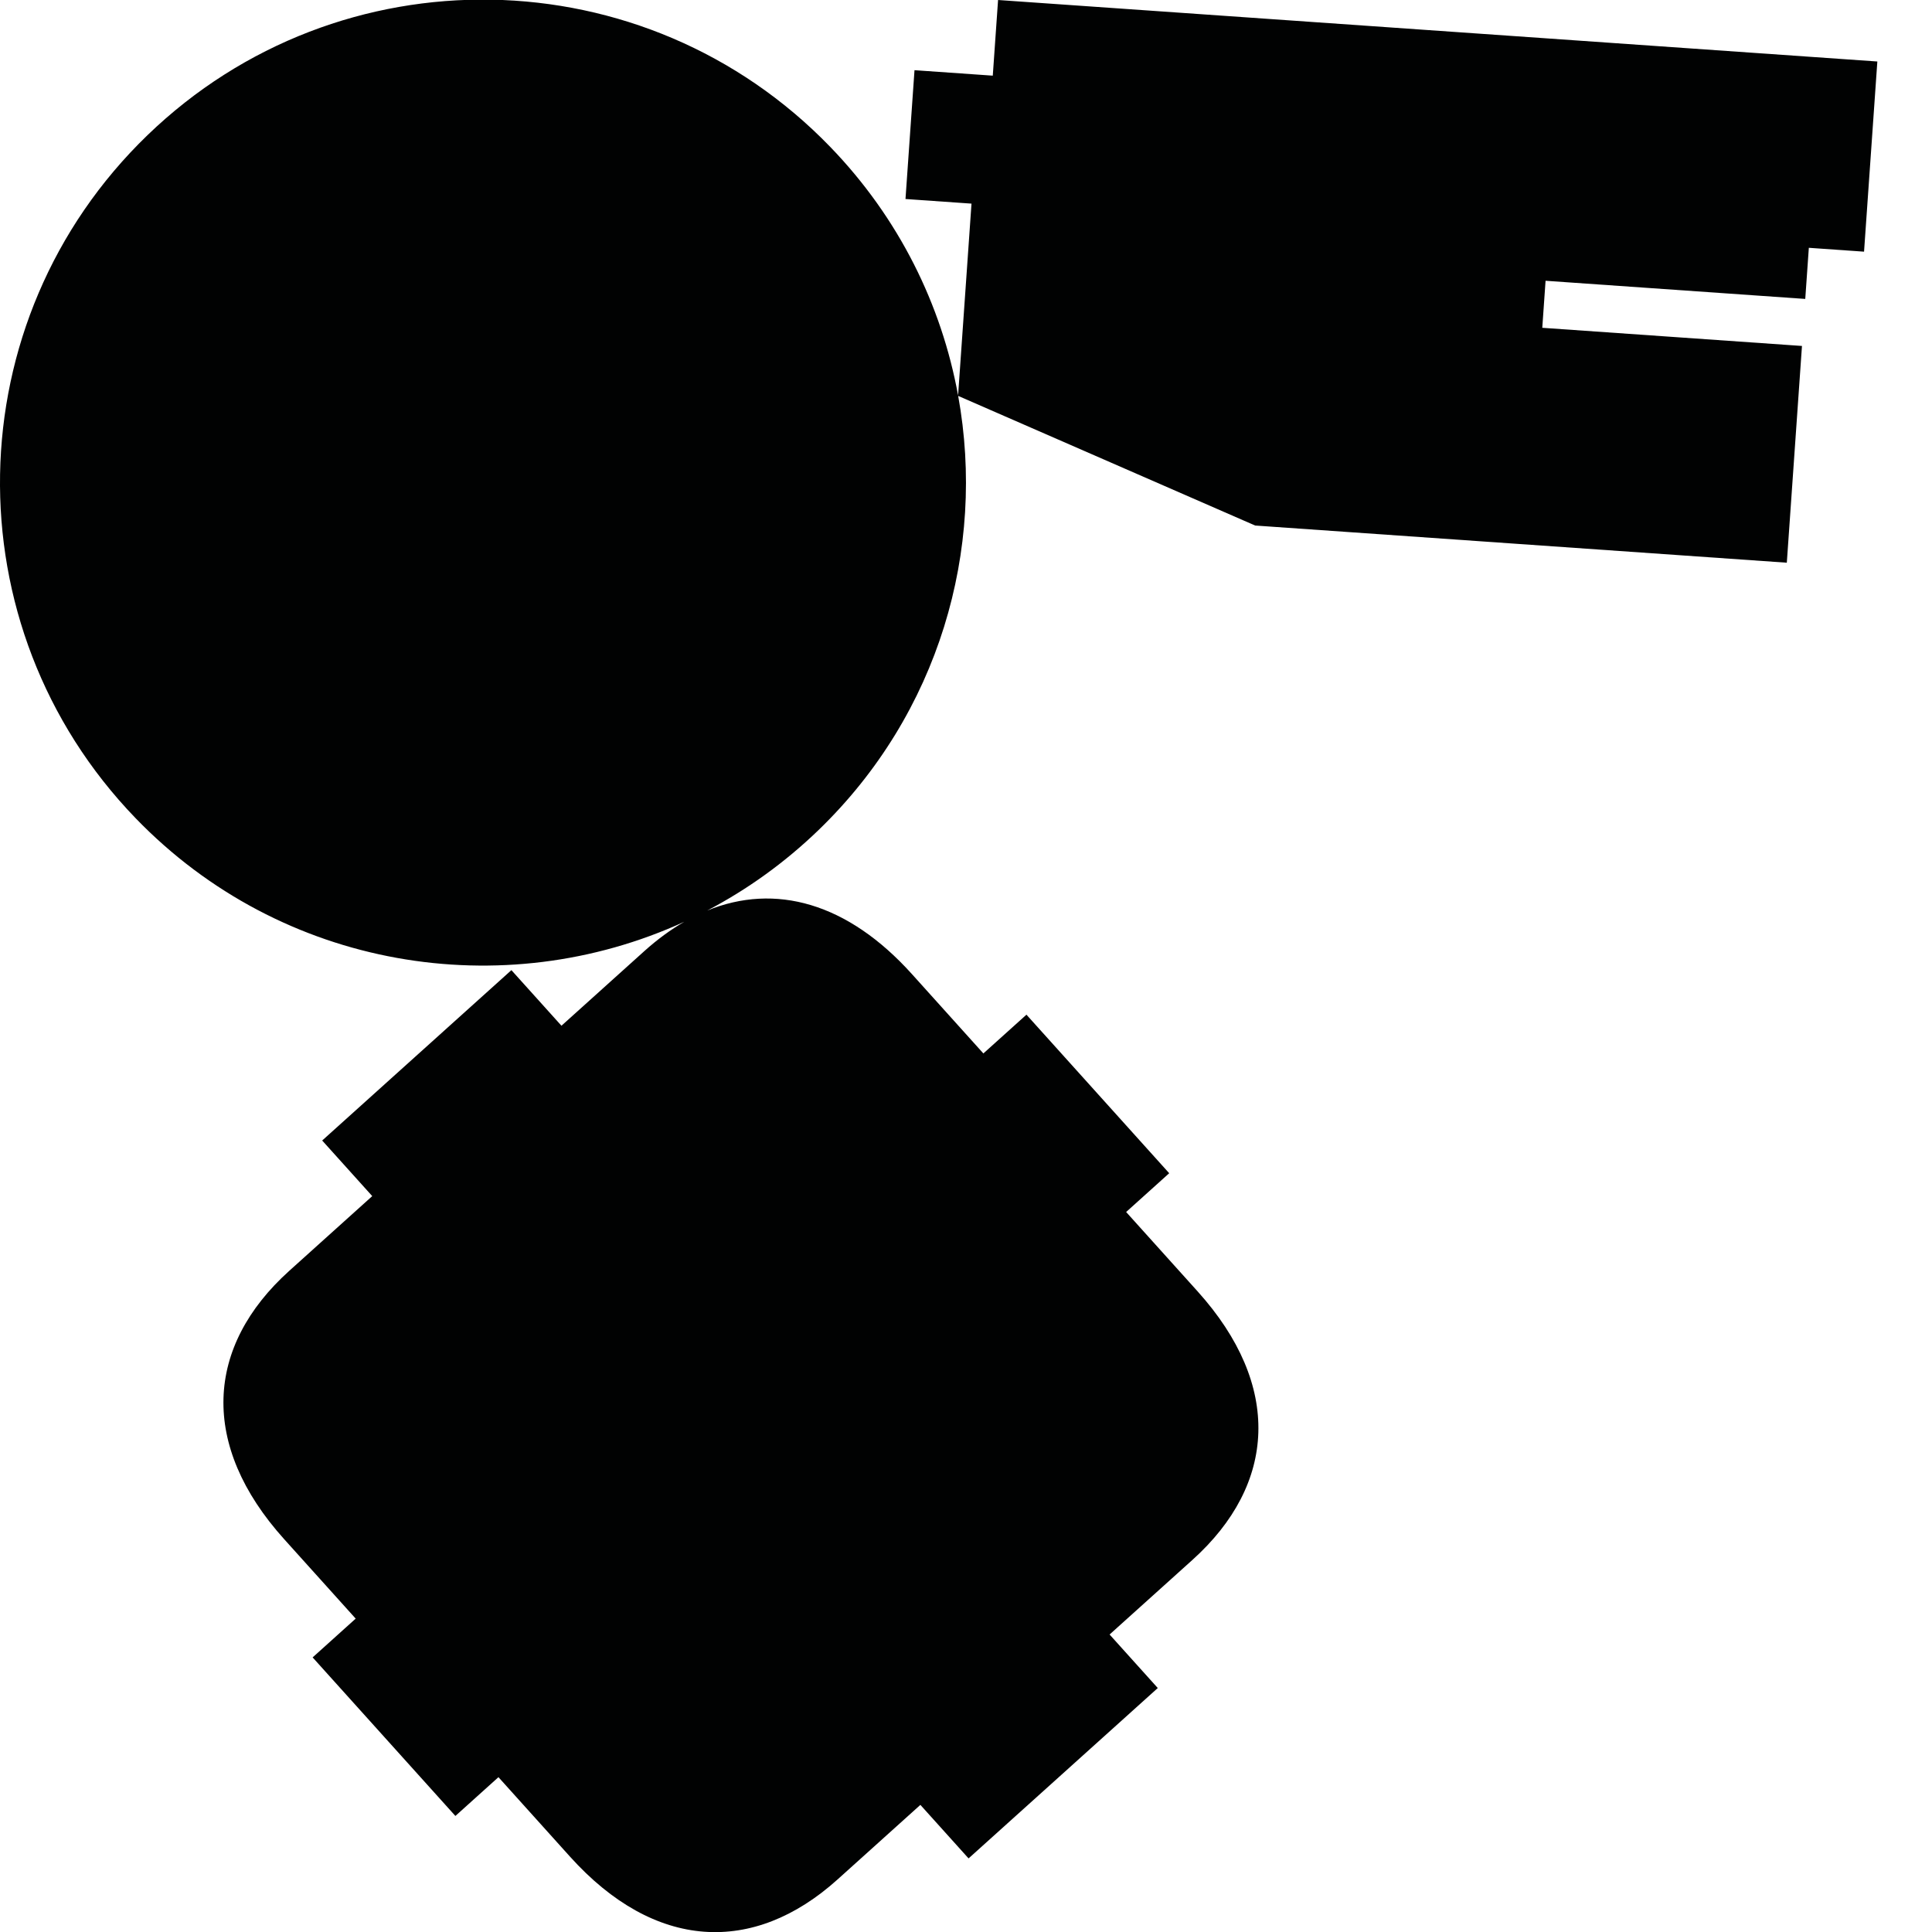 <?xml version="1.0" encoding="utf-8"?>
<!-- Generator: Adobe Illustrator 16.0.0, SVG Export Plug-In . SVG Version: 6.00 Build 0)  -->
<!DOCTYPE svg PUBLIC "-//W3C//DTD SVG 1.1//EN" "http://www.w3.org/Graphics/SVG/1.1/DTD/svg11.dtd">
<svg version="1.1" id="Calque_1" xmlns="http://www.w3.org/2000/svg" xmlns:xlink="http://www.w3.org/1999/xlink" x="0px" y="0px"
	 width="1190.551px" height="1190.551px" viewBox="0 0 1190.551 1190.551" enable-background="new 0 0 1190.551 1190.551"
	 xml:space="preserve">
<path fill="#010202" d="M615.039,0l-3.261,46.623l-48.235-3.372l-5.552,79.386l40.675,2.844l-8.265,118.192
	c-10.178-55.747-36.344-109.207-78.66-153.027C397.552-27.602,209.125-30.89,90.879,83.299
	C-27.368,197.488-30.657,385.915,83.532,504.161c90.137,93.34,226.522,115.028,338.141,63.87
	c-8.379,4.827-16.609,10.855-24.625,18.072c-18.396,16.564-51.063,45.979-51.063,45.979l-30.845-34.257l-57.497,51.771l-1.61,1.449
	l-57.495,51.77l30.847,34.258c0,0-32.671,29.417-51.065,45.979c-51.87,46.704-55.334,107.545-3.2,165.445l44.065,48.939
	l-26.536,23.893l43.444,48.249l1.087,1.207l43.443,48.25l26.536-23.893l44.065,48.939c52.134,57.899,113.004,60.815,164.874,14.111
	c18.395-16.562,51.065-45.979,51.065-45.979l29.695,32.98l57.495-51.769l1.61-1.45l57.495-51.769l-29.697-32.982
	c0,0,32.669-29.416,51.063-45.979c51.869-46.703,55.333-107.543,3.2-165.442l-44.066-48.94l26.537-23.894l-43.443-48.249
	l-1.088-1.208l-43.443-48.249l-26.537,23.894l-44.065-48.939c-39.587-43.965-84.21-56.22-126.105-39.127
	c24.522-12.864,47.653-29.374,68.58-49.583c74.352-71.8,103.237-172.95,86.061-267.55l183.011,79.883l327.62,22.909l9.34-133.569
	l-160.03-11.19l2.027-28.981l160.029,11.19l2.203-31.502l34.023,2.379l8.194-117.188L615.039,0z"/>
</svg>

